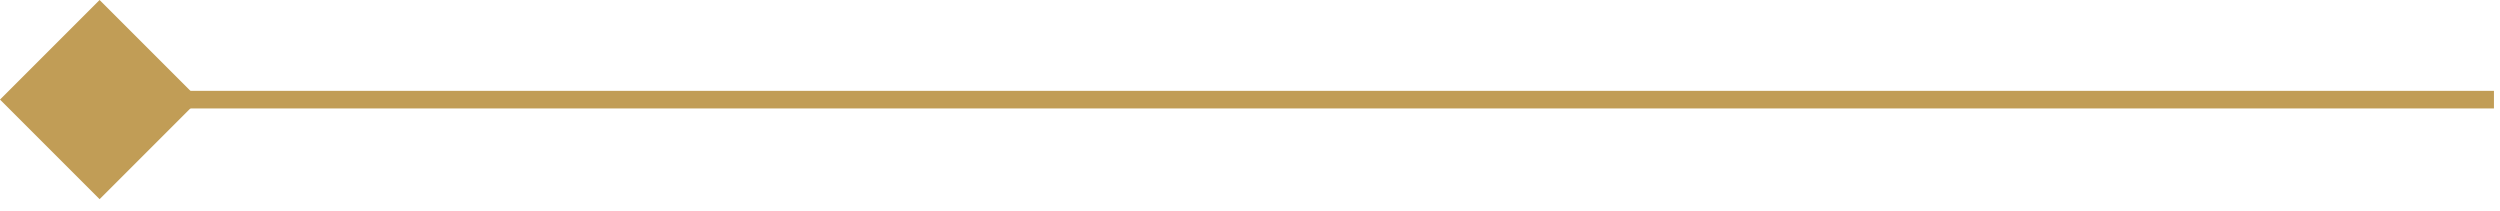 <svg width="142" height="12" viewBox="0 0 142 12" fill="none" xmlns="http://www.w3.org/2000/svg">
<g id="Group 6">
<rect id="Background" x="5.657" width="8" height="8" transform="rotate(45 5.657 0)" fill="#C19D56"/>
<rect id="Horizontal Divider" x="1.656" y="5.16" width="140" height="1" fill="#C19D56"/>
</g>
</svg>
